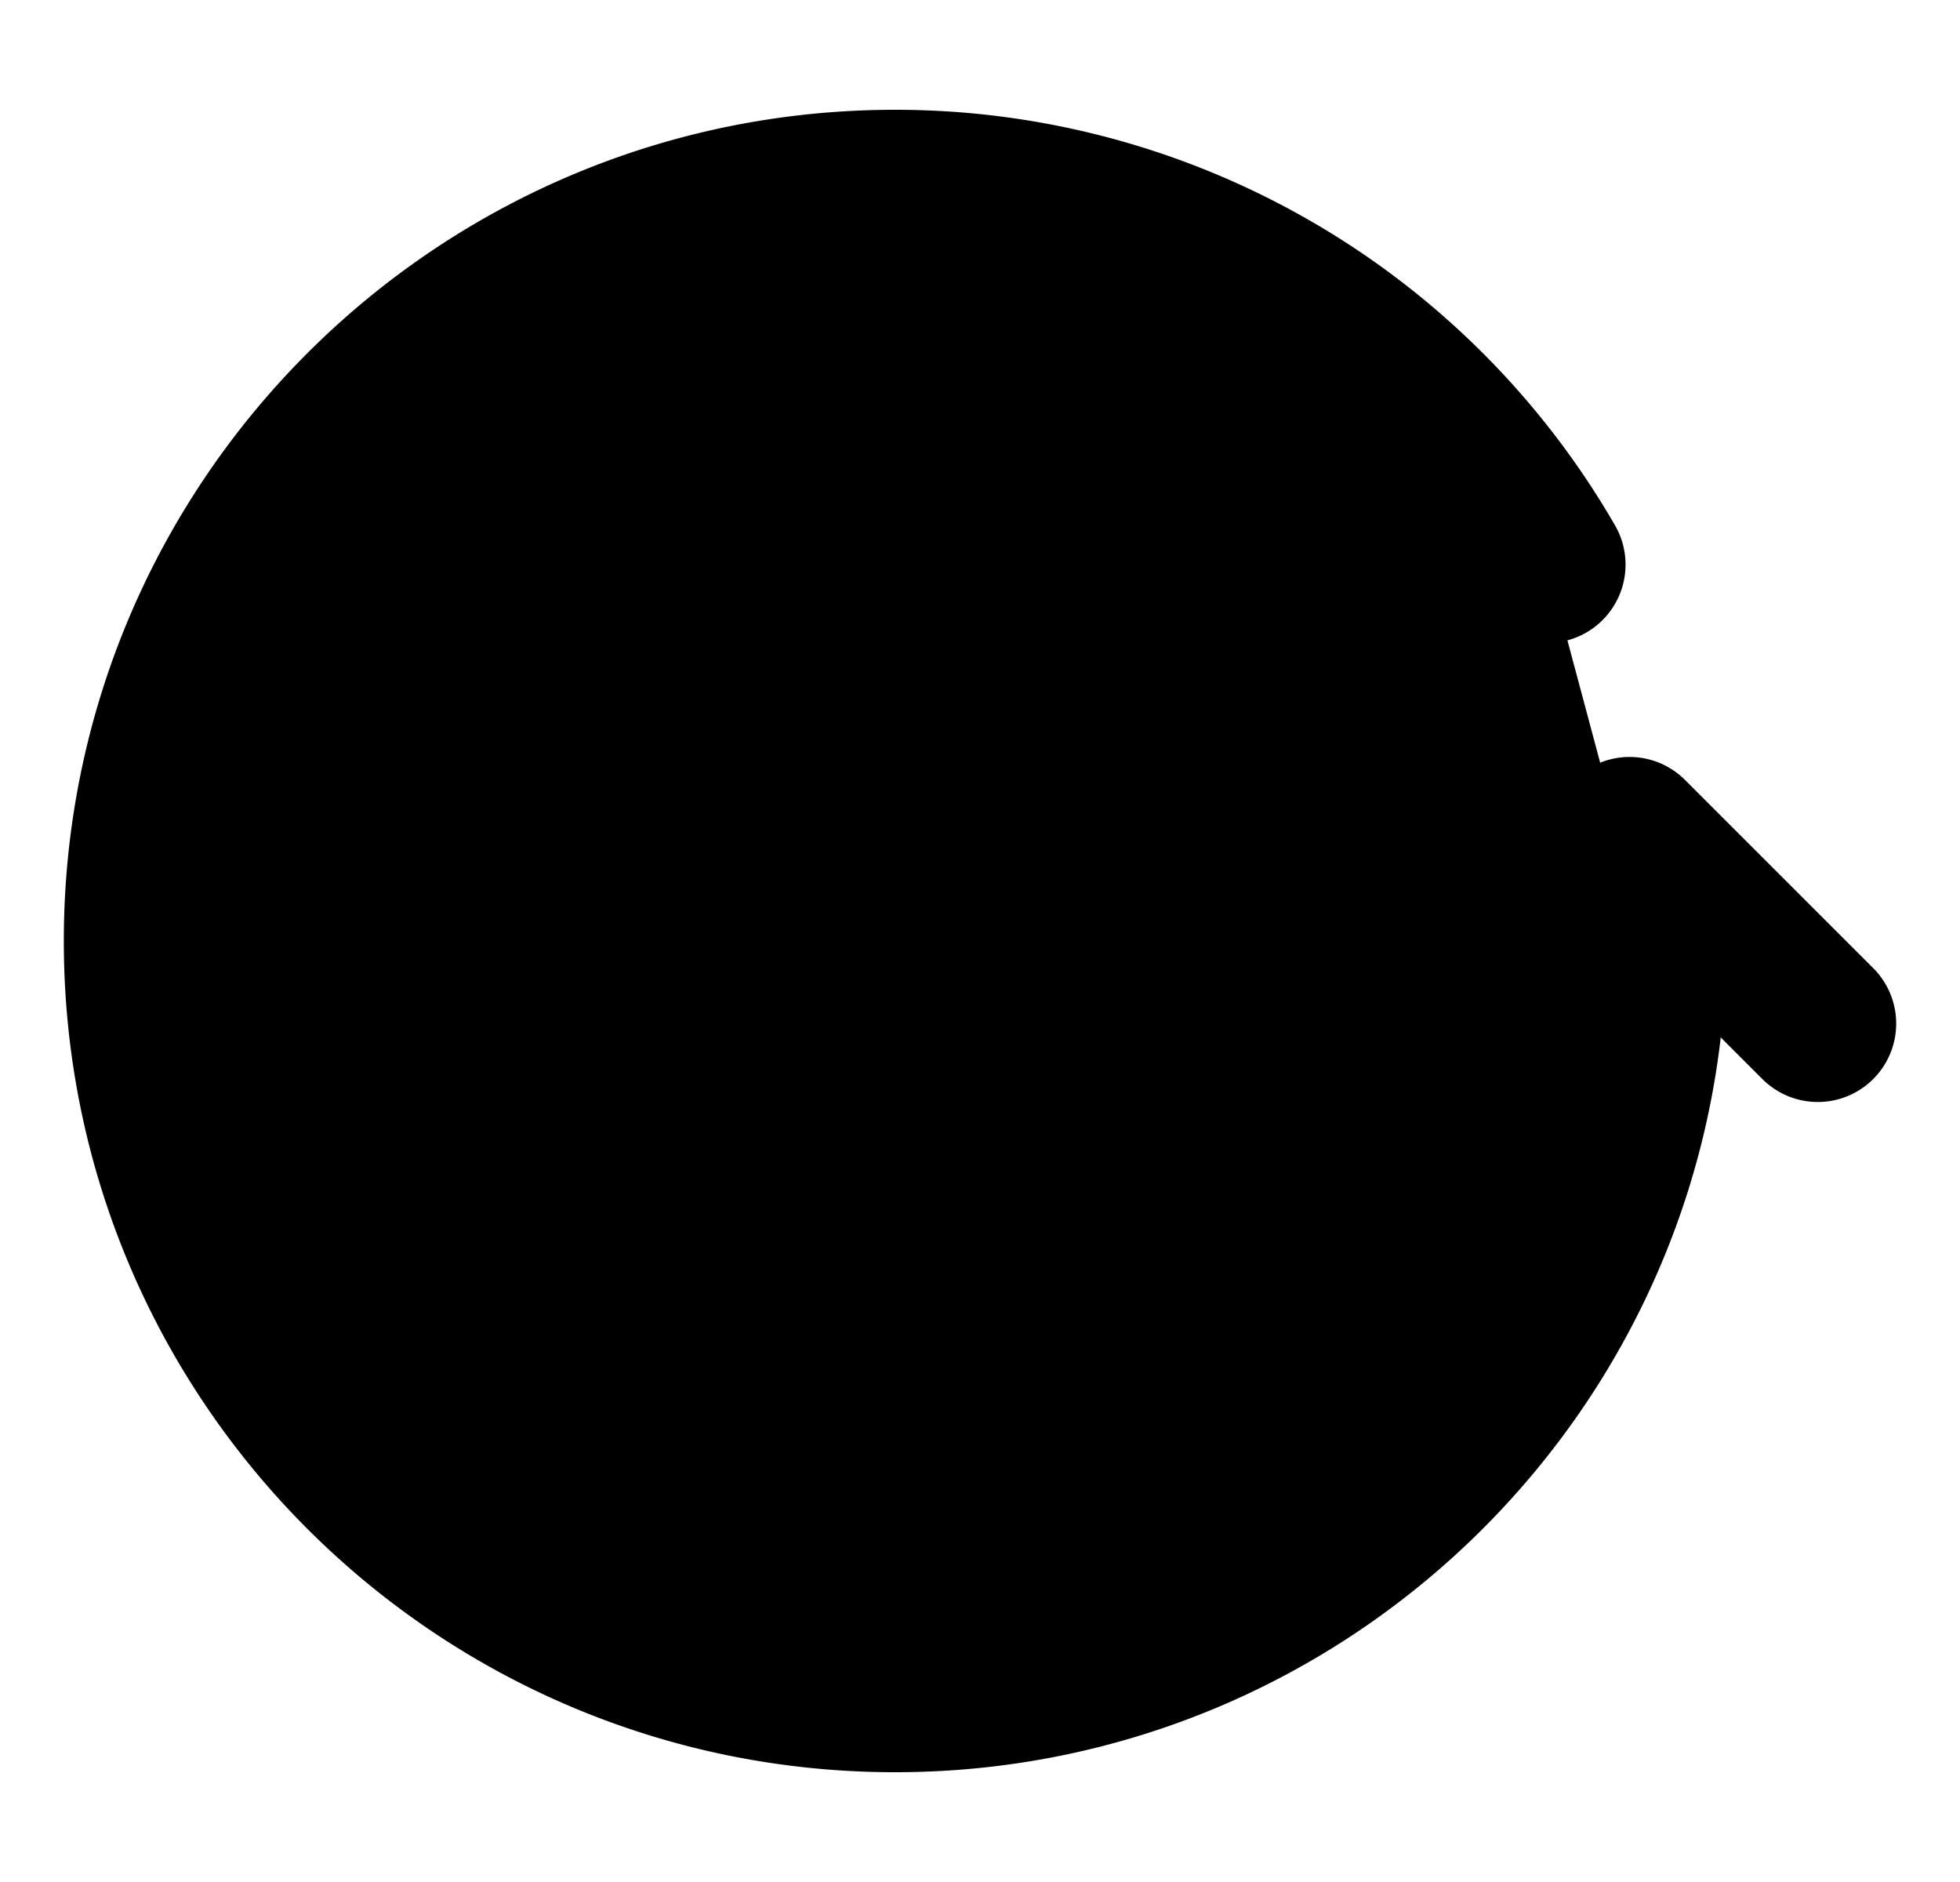 <svg xmlns="http://www.w3.org/2000/svg"
     fill="currentColor"
     viewBox="0 0 25 24">
    <path stroke="currentColor"
          stroke-linecap="round"
          stroke-linejoin="round"
          stroke-width="2"
          d="M21.019 12c0 5.302-4.3 9.6-9.602 9.6-5.304 0-9.603-4.298-9.603-9.6s4.3-9.6 9.602-9.6a9.6 9.6 0 0 1 8.318 4.8m-1.35 5.853 2.401-2.4 2.401 2.4m-8.172 1.565-3.6-1.2V8.4" />
</svg>